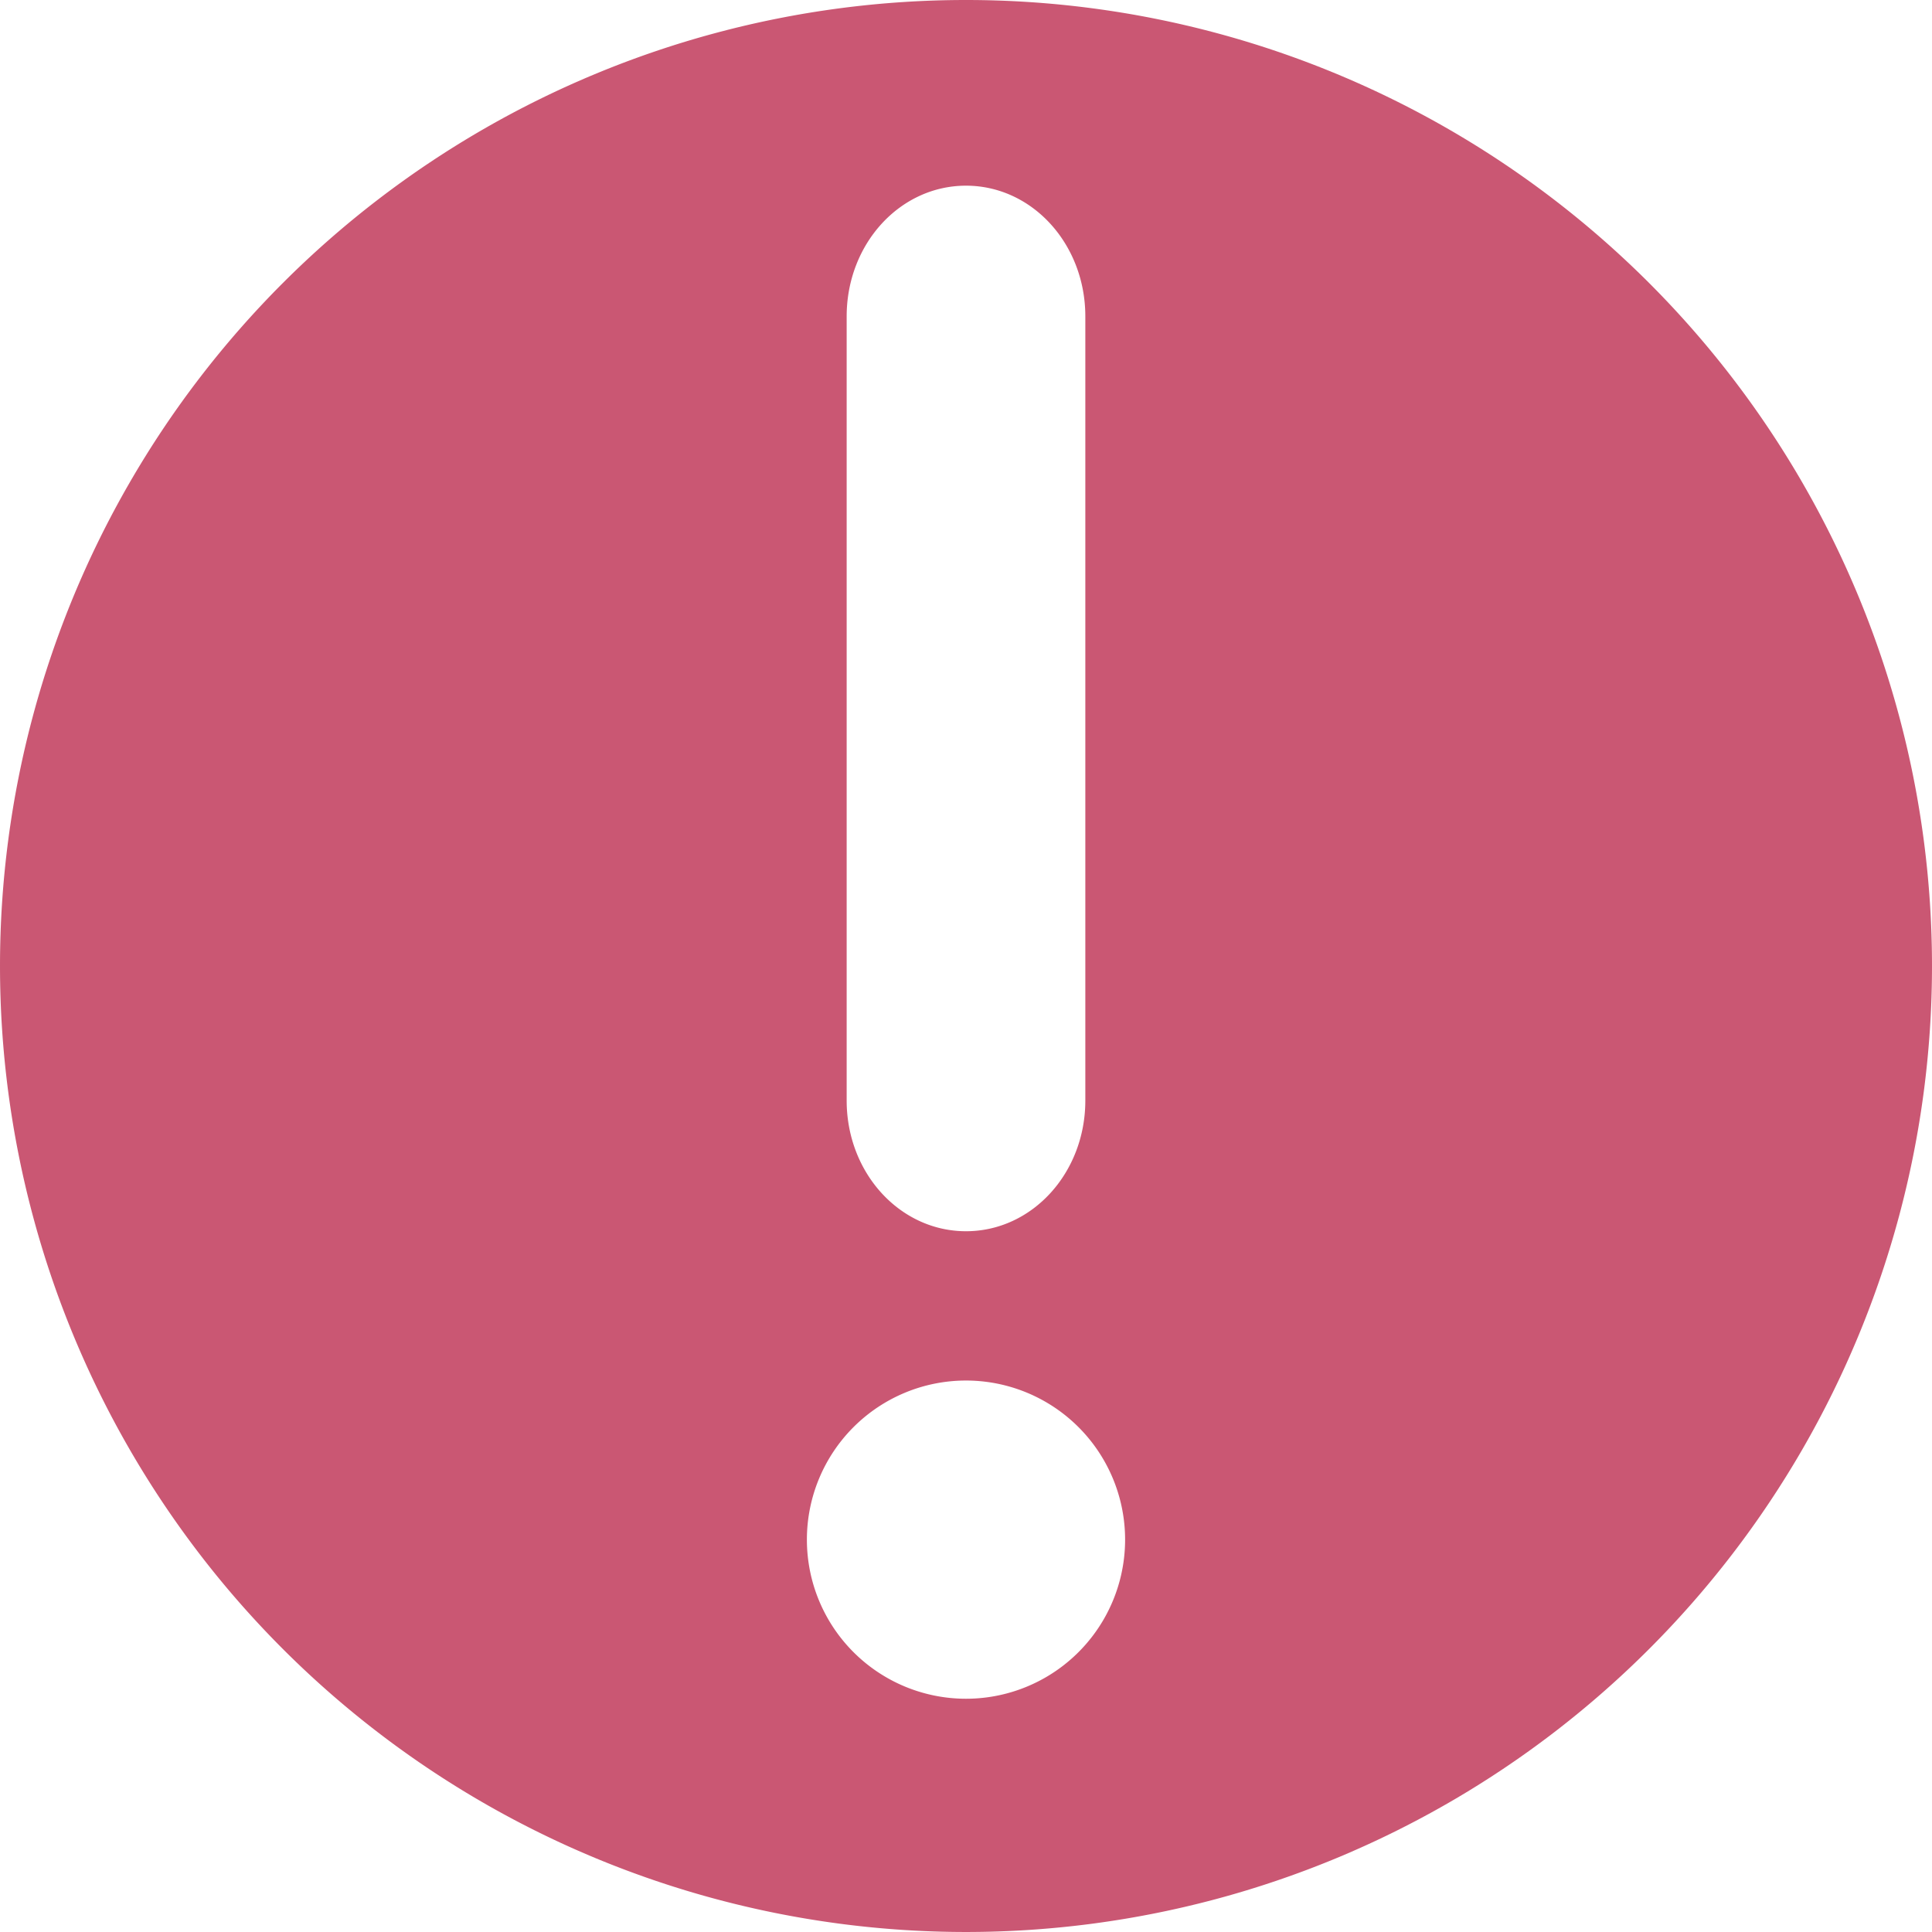 <?xml version="1.0" encoding="UTF-8" standalone="no"?>
<!-- Created with Inkscape (http://www.inkscape.org/) -->

<svg
   xmlns:dc="http://purl.org/dc/elements/1.1/"
   xmlns:cc="http://creativecommons.org/ns#"
   xmlns:rdf="http://www.w3.org/1999/02/22-rdf-syntax-ns#"
   xmlns:svg="http://www.w3.org/2000/svg"
   xmlns="http://www.w3.org/2000/svg"
   xmlns:sodipodi="http://sodipodi.sourceforge.net/DTD/sodipodi-0.dtd"
   xmlns:inkscape="http://www.inkscape.org/namespaces/inkscape"
   width="137.08mm"
   height="137.079mm"
   viewBox="0 0 485.715 485.713"
   id="svg2"
   version="1.1"
   inkscape:version="0.91 r13725"
   sodipodi:docname="unfitting.svg">
  <defs
     id="defs4" />
  <sodipodi:namedview
     id="base"
     pagecolor="#ffffff"
     bordercolor="#666666"
     borderopacity="1.0"
     inkscape:pageopacity="0.0"
     inkscape:pageshadow="2"
     inkscape:zoom="0.98994949"
     inkscape:cx="-123.97153"
     inkscape:cy="193.14187"
     inkscape:document-units="px"
     inkscape:current-layer="layer1"
     showgrid="false"
     inkscape:window-width="1600"
     inkscape:window-height="837"
     inkscape:window-x="-8"
     inkscape:window-y="1072"
     inkscape:window-maximized="1"
     fit-margin-top="0"
     fit-margin-left="0"
     fit-margin-right="0"
     fit-margin-bottom="0" />
  <g
     inkscape:label="Ebene 1"
     inkscape:groupmode="layer"
     id="layer1"
     transform="translate(-60,-149.506)">
    <path
       style="opacity:1;fill:#ca5773;fill-opacity:1;stroke:#646464;stroke-width:0;stroke-linecap:round;stroke-linejoin:round;stroke-miterlimit:4;stroke-dasharray:none;stroke-dashoffset:0;stroke-opacity:1"
       d="M 302.857,149.506 A 242.857,242.857 0 0 0 60,392.361 242.857,242.857 0 0 0 302.857,635.219 242.857,242.857 0 0 0 545.715,392.361 242.857,242.857 0 0 0 302.857,149.506 Z m 0,46.682 c 16.62,0 30,14.655 30,32.857 l 0,197.143 c 0,18.203 -13.38,32.857 -30,32.857 -16.62,0 -30,-14.655 -30,-32.857 l 0,-197.143 c 0,-18.203 13.38,-32.857 30,-32.857 z m 0,300.393 a 40,40 0 0 1 40,40 40,40 0 0 1 -40,40 40,40 0 0 1 -40,-40 40,40 0 0 1 40,-40 z"
       id="path4136"
       inkscape:connector-curvature="0" />
  </g>
</svg>
